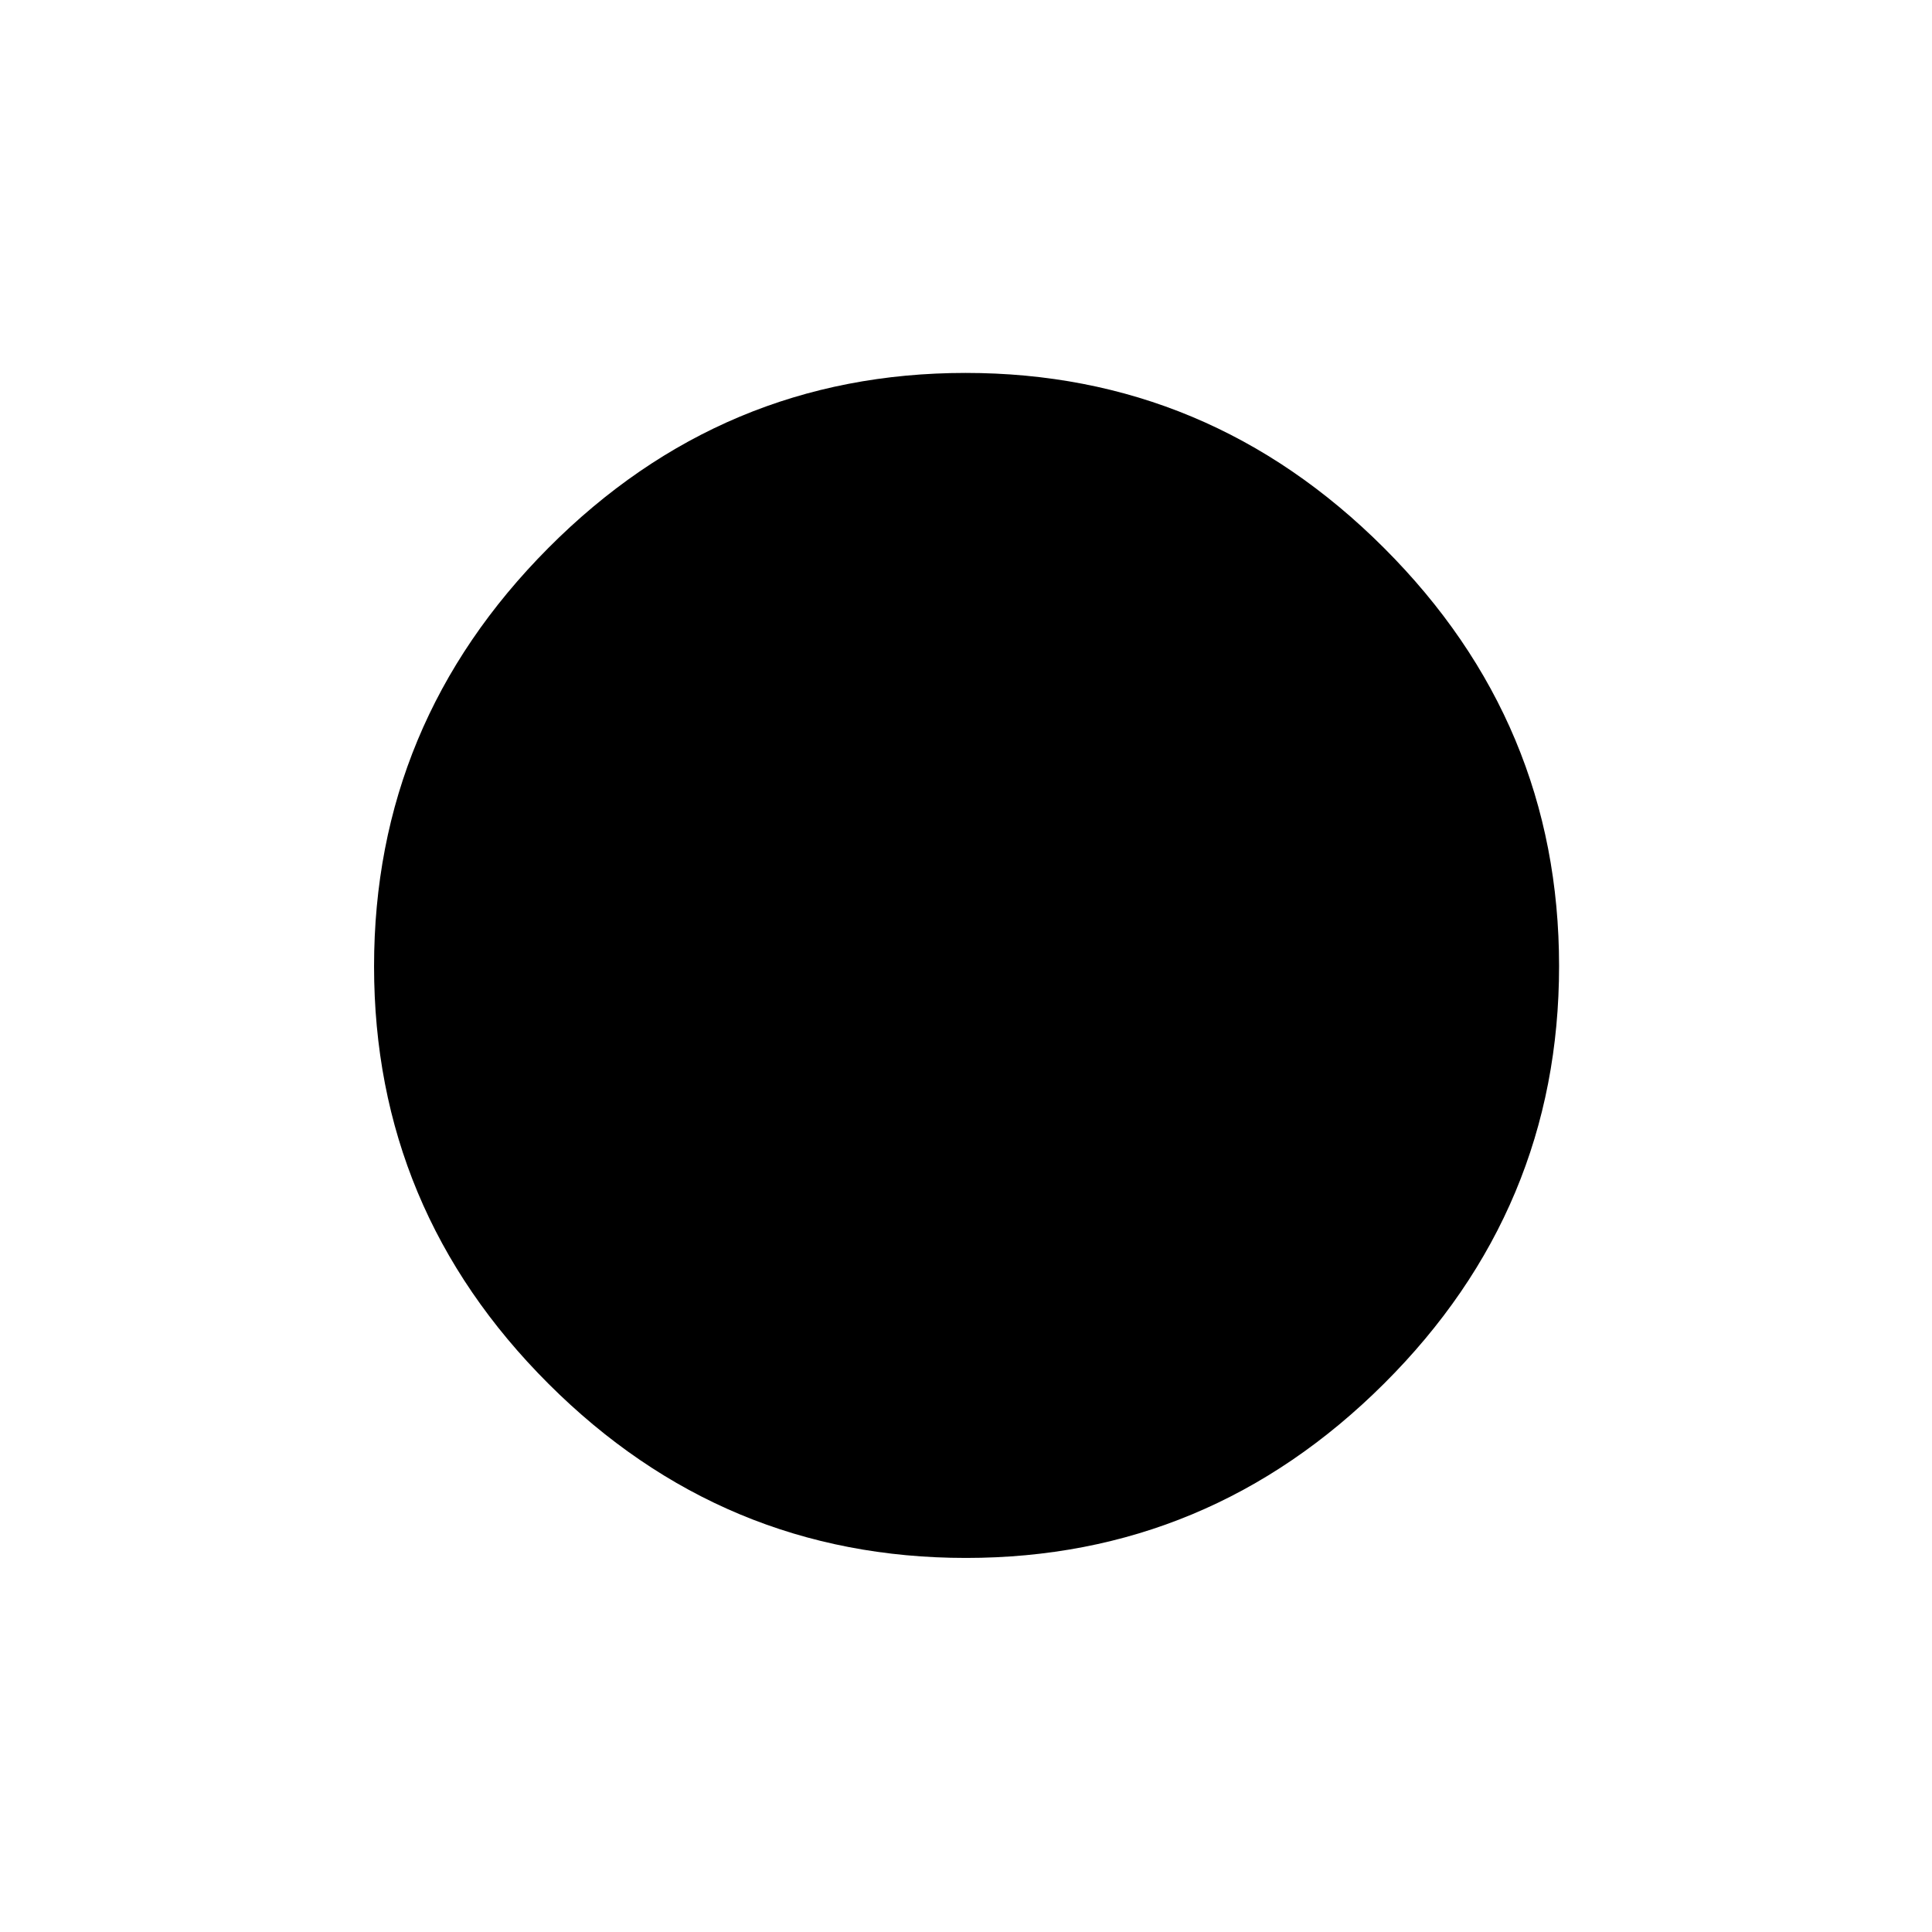 <svg xmlns="http://www.w3.org/2000/svg" width="48" height="48" viewBox="0 -960 960 960"><path d="M479.987-185.869q-120.83 0-207.474-86.561-86.644-86.562-86.644-207.392t86.561-207.852q86.562-87.022 207.392-87.022t207.852 86.939q87.022 86.939 87.022 207.77 0 120.83-86.939 207.474-86.939 86.644-207.77 86.644Z"/></svg>